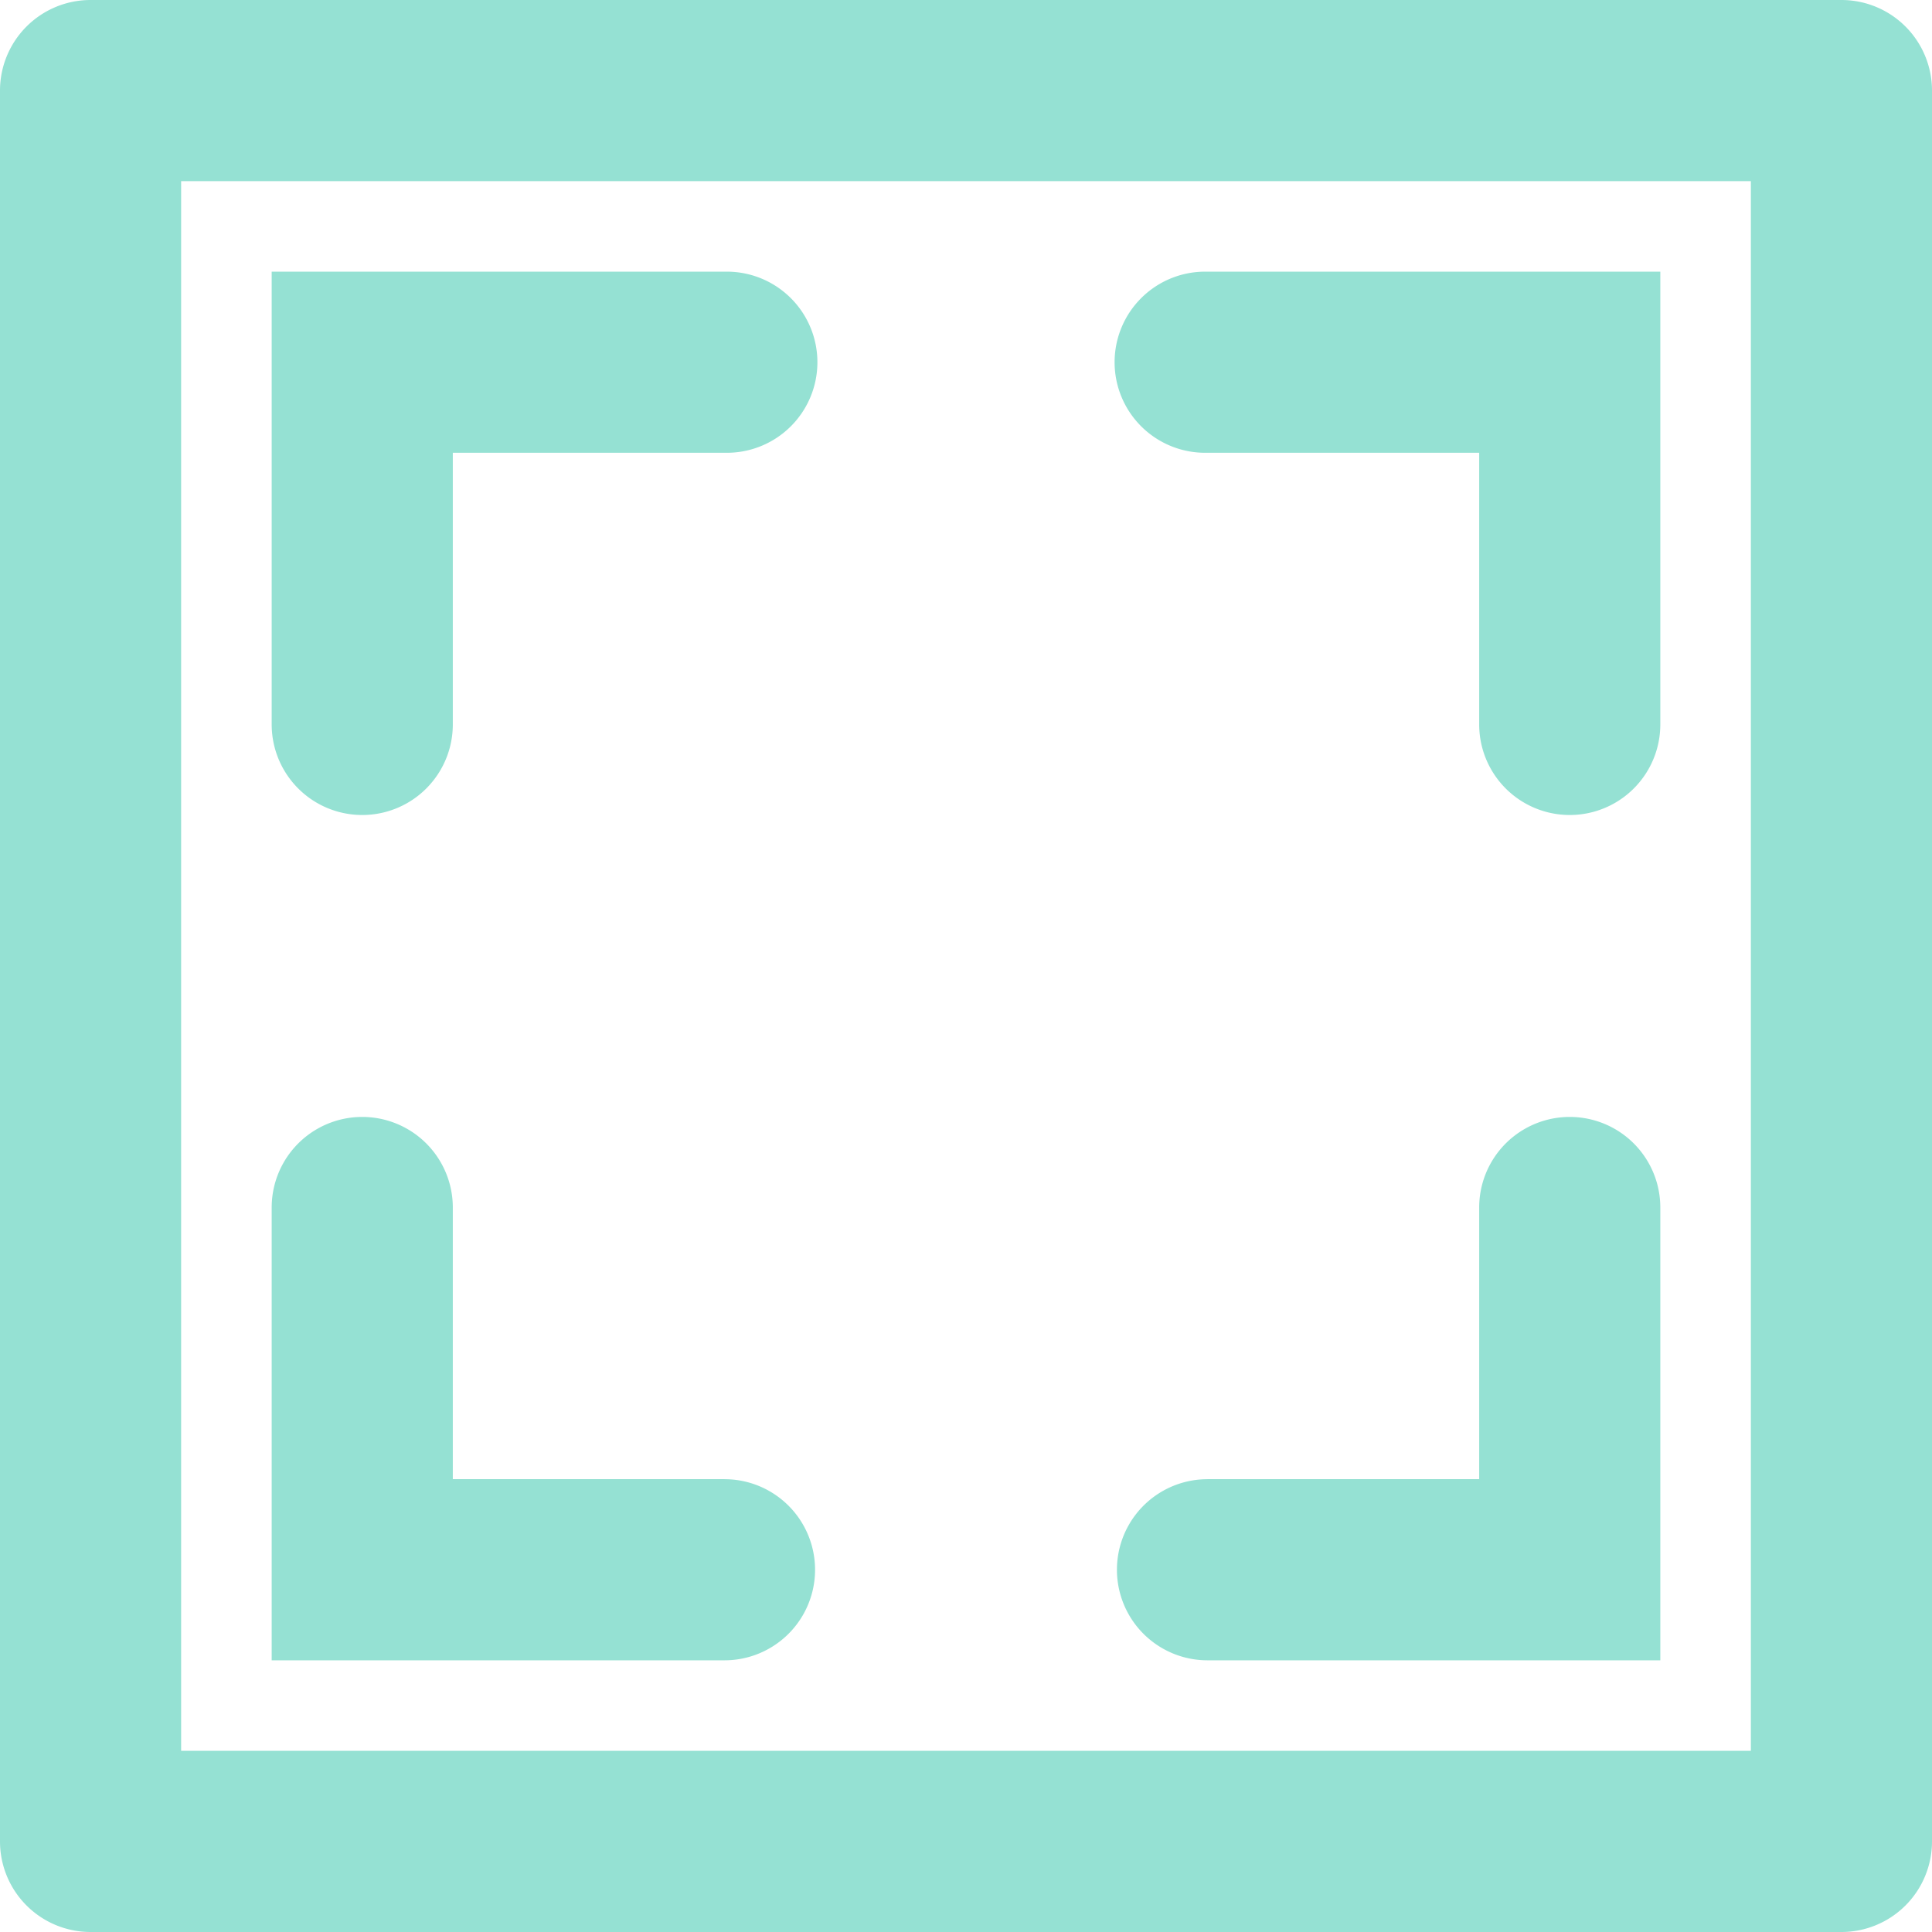 <svg xmlns="http://www.w3.org/2000/svg" width="32" height="32"><path fill-rule="evenodd" fill="#95E1D3" d="M30.5 32h-29A1.5 1.5 0 010 30.5v-29A1.5 1.5 0 011.5 0h29A1.5 1.5 0 0132 1.5v29a1.5 1.5 0 01-1.5 1.5zM29 3H3v25.999h26V3zM6.5 4.5H12a1.5 1.5 0 110 2.999H7.5v4.5a1.5 1.5 0 11-3 0V4.5h2zM4.5 20a1.5 1.5 0 113 0v4.499H12v.001a1.5 1.5 0 110 3H4.5V20zM20 4.5h7.5v7.499a1.5 1.5 0 11-3 0v-4.5H20A1.5 1.5 0 1120 4.5zm0 20v-.001h4.5V20a1.5 1.5 0 113 0v7.5H20a1.5 1.5 0 010-3z"/></svg>